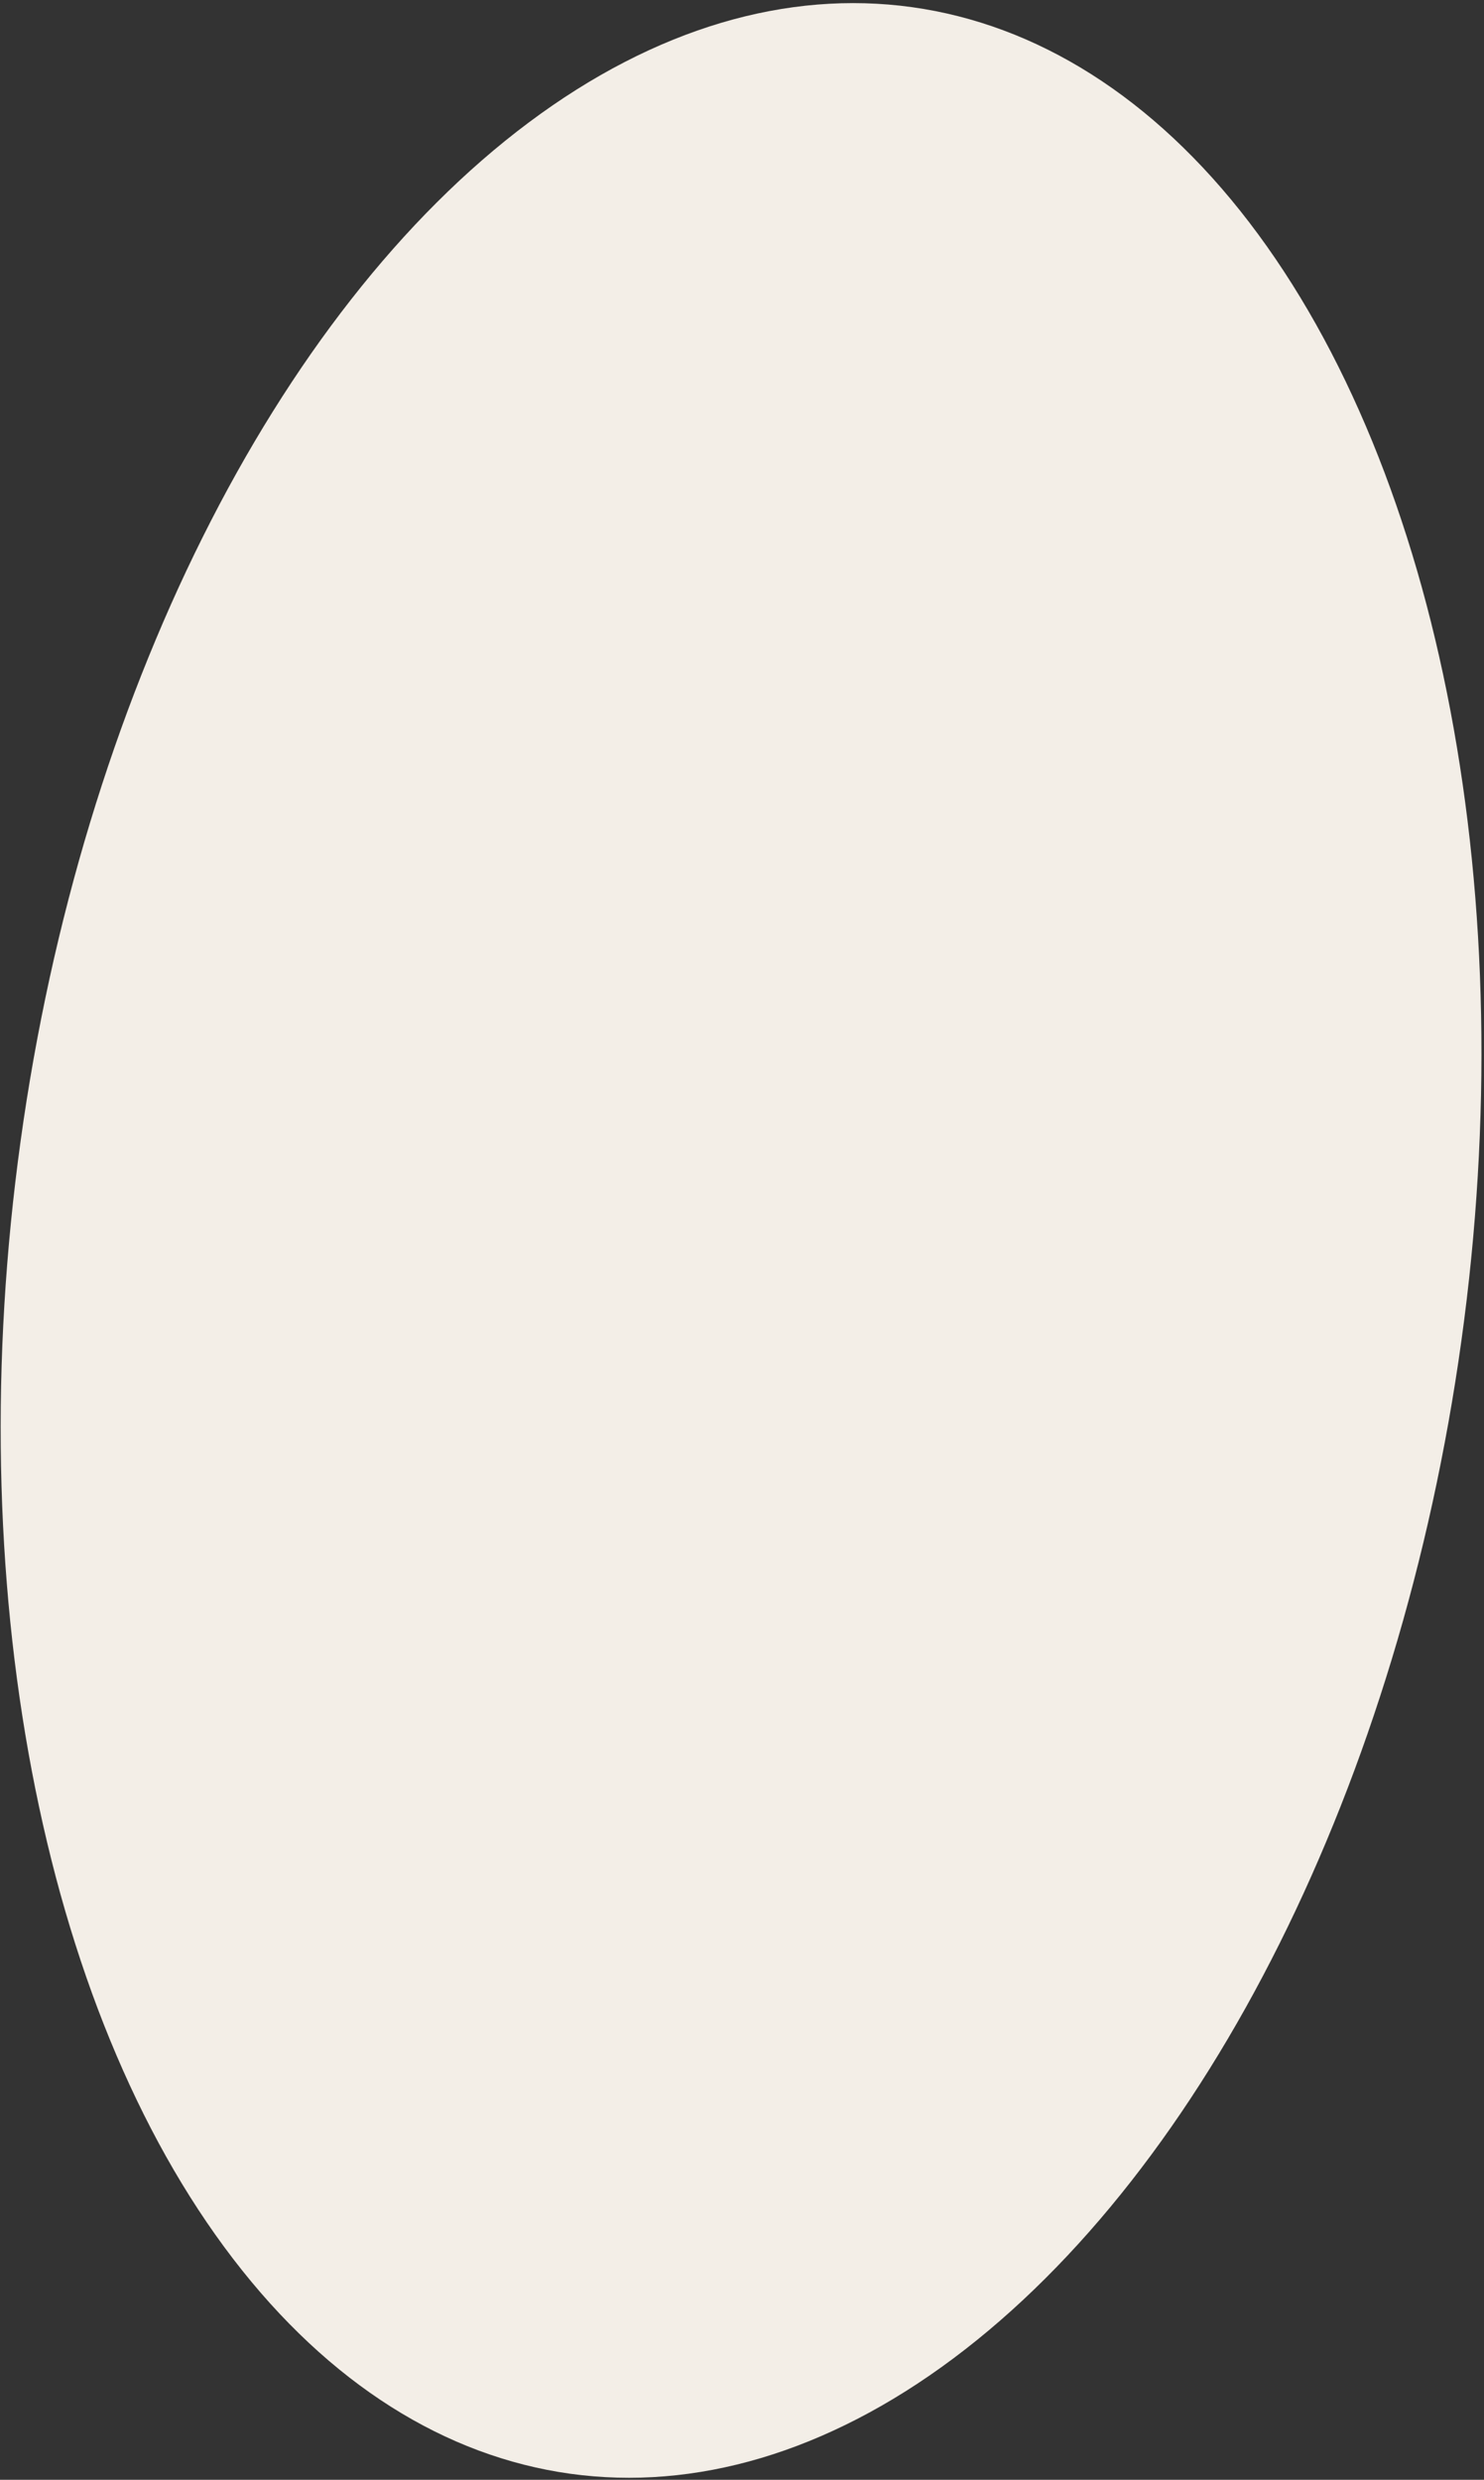 <svg width="185" height="309" viewBox="0 0 185 309" fill="#F3EEE7" xmlns="http://www.w3.org/2000/svg">
    <rect x="0" y="0" width="185" height="309" fill="#333333" stroke="none"/>
    <ellipse cx="92.383" cy="154.568" rx="90.665" ry="155.145" transform="rotate(7.89 92.383 154.568)" fill="#F3EEE7"/>
</svg>
